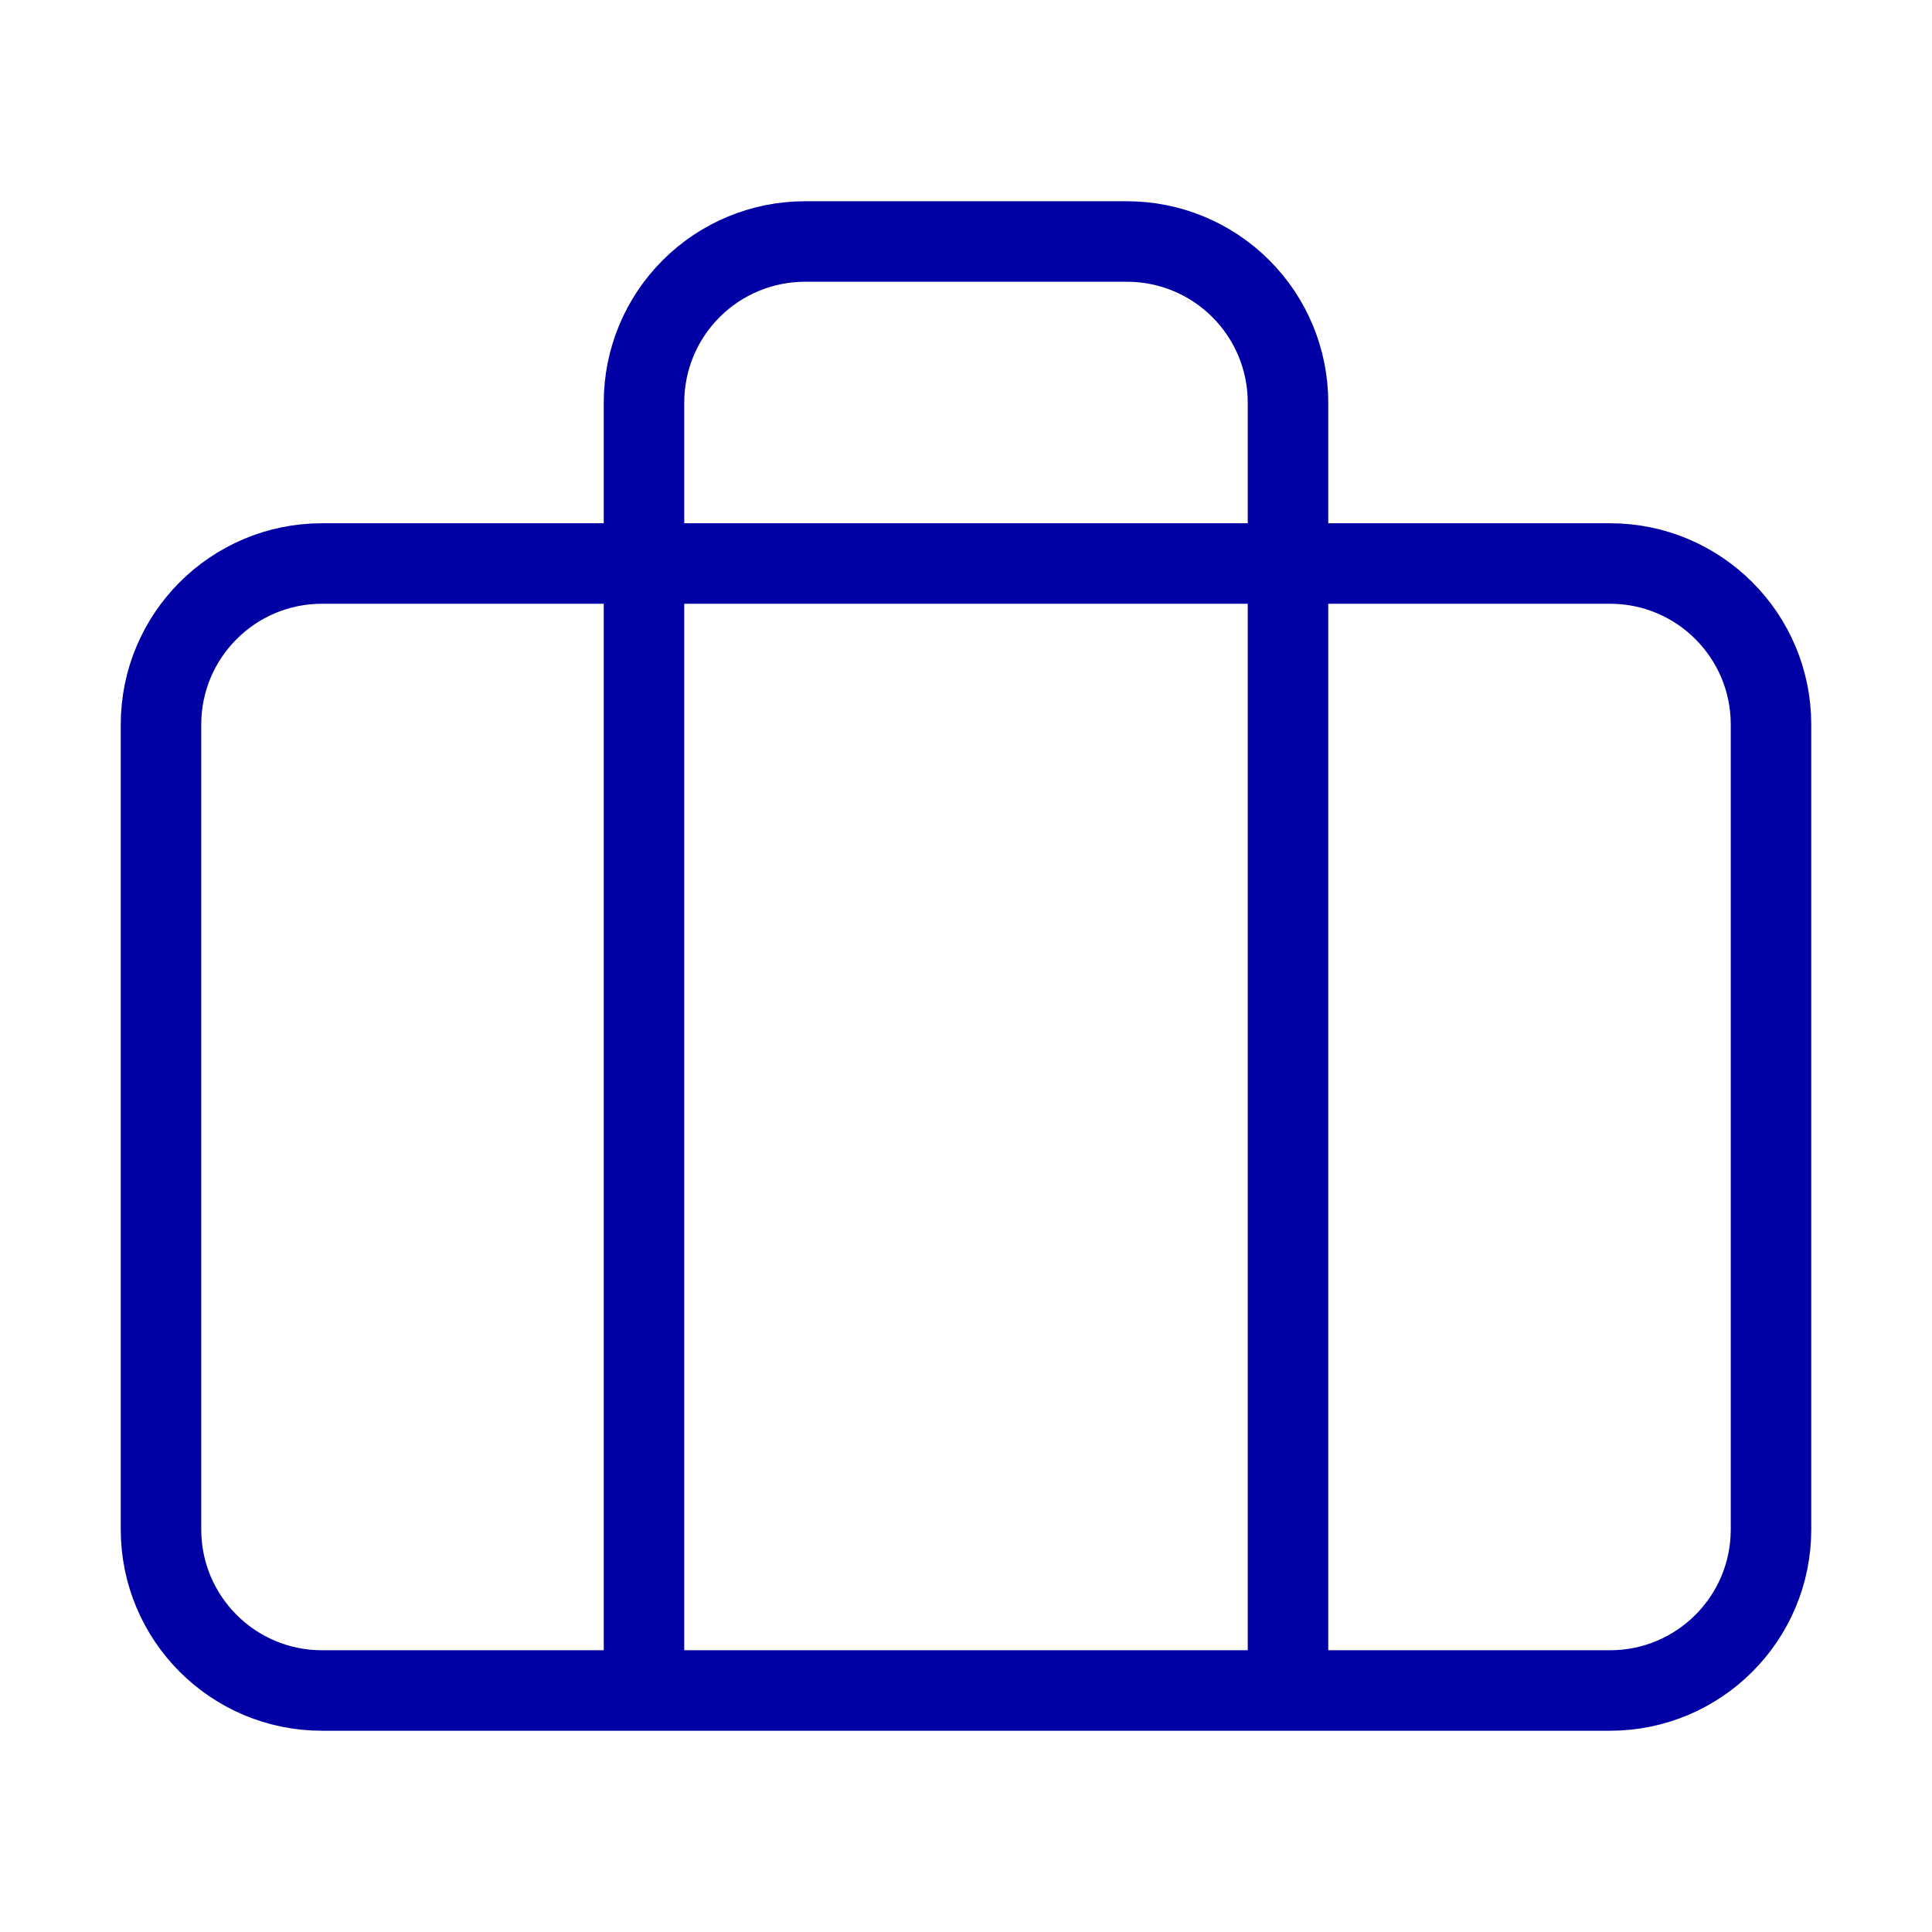 <svg width="48" height="48" viewBox="0 0 48 48" fill="none" xmlns="http://www.w3.org/2000/svg">
<path d="M32 42V10C32 8.939 31.579 7.922 30.828 7.172C30.078 6.421 29.061 6 28 6H20C18.939 6 17.922 6.421 17.172 7.172C16.421 7.922 16 8.939 16 10V42M8 14H40C42.209 14 44 15.791 44 18V38C44 40.209 42.209 42 40 42H8C5.791 42 4 40.209 4 38V18C4 15.791 5.791 14 8 14Z" stroke="#0100A4" stroke-width="2" stroke-linecap="round" stroke-linejoin="round"/>
</svg>
